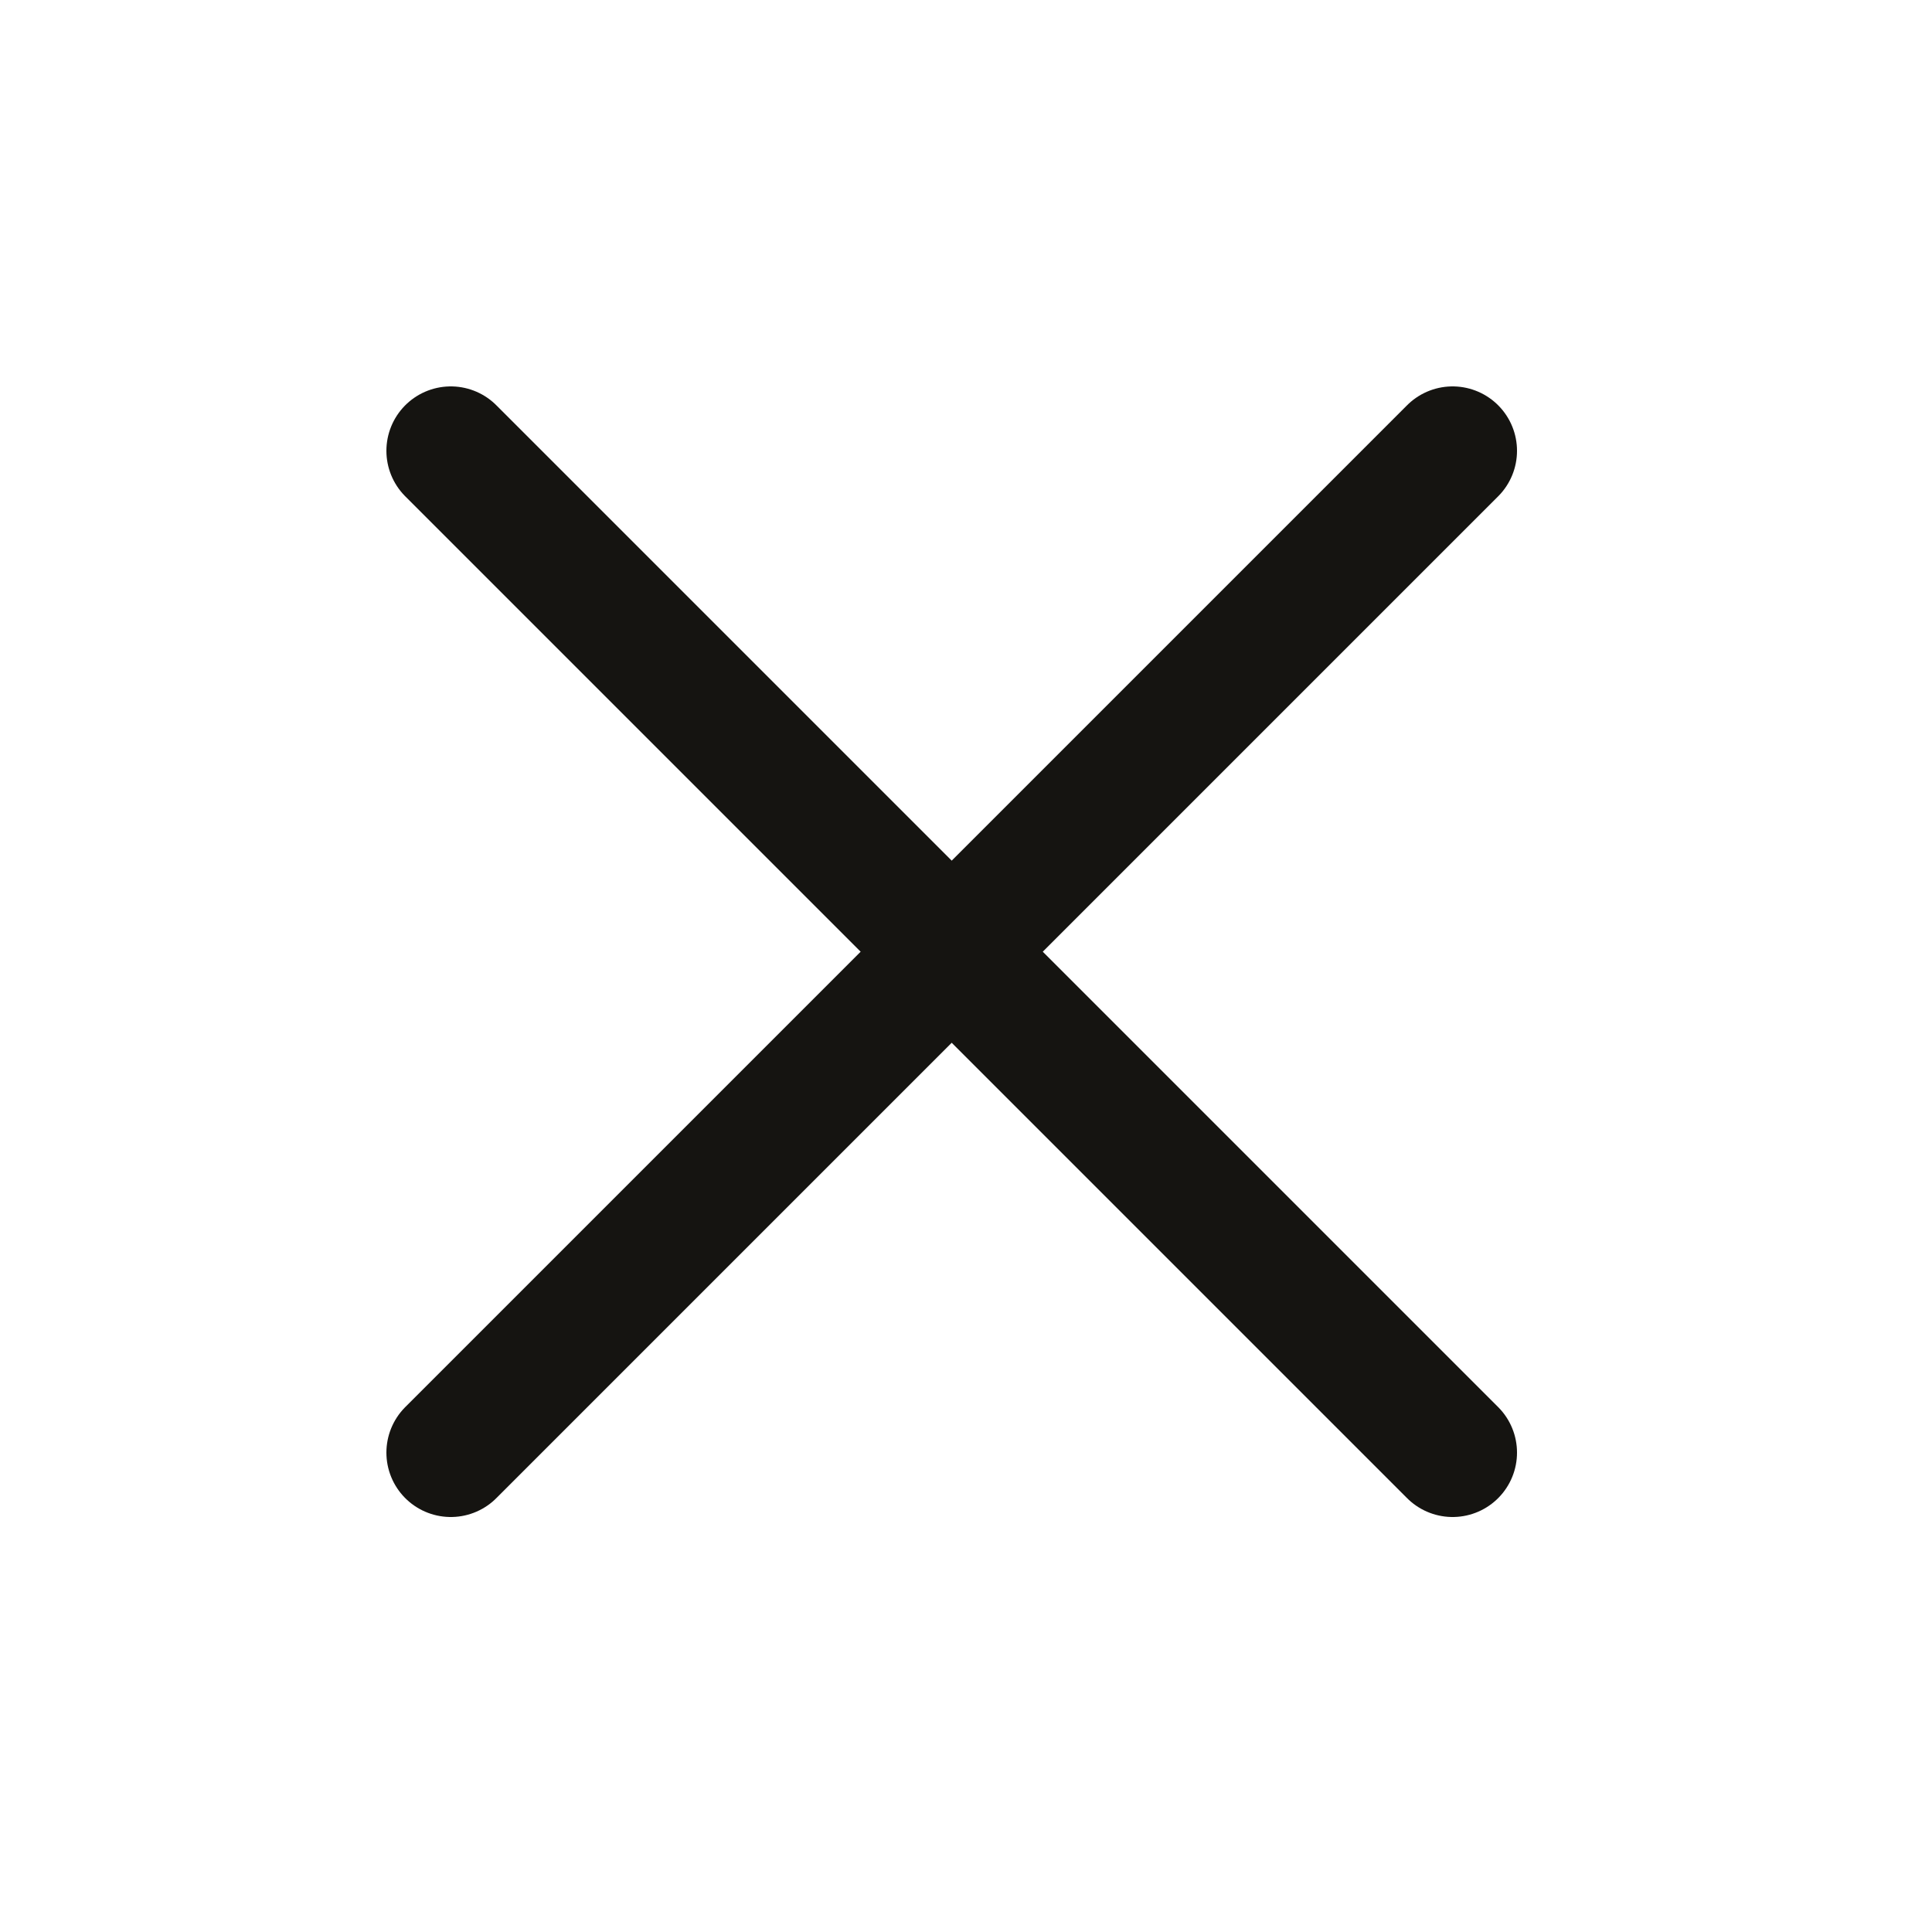 <svg width="30" height="30" viewBox="0 0 30 30" fill="none" xmlns="http://www.w3.org/2000/svg">
<path d="M7 22.556L22.556 7" stroke="#151411" stroke-width="2" stroke-linecap="round"/>
<path d="M7 7L22.556 22.556" stroke="#151411" stroke-width="2" stroke-linecap="round"/>
</svg>
